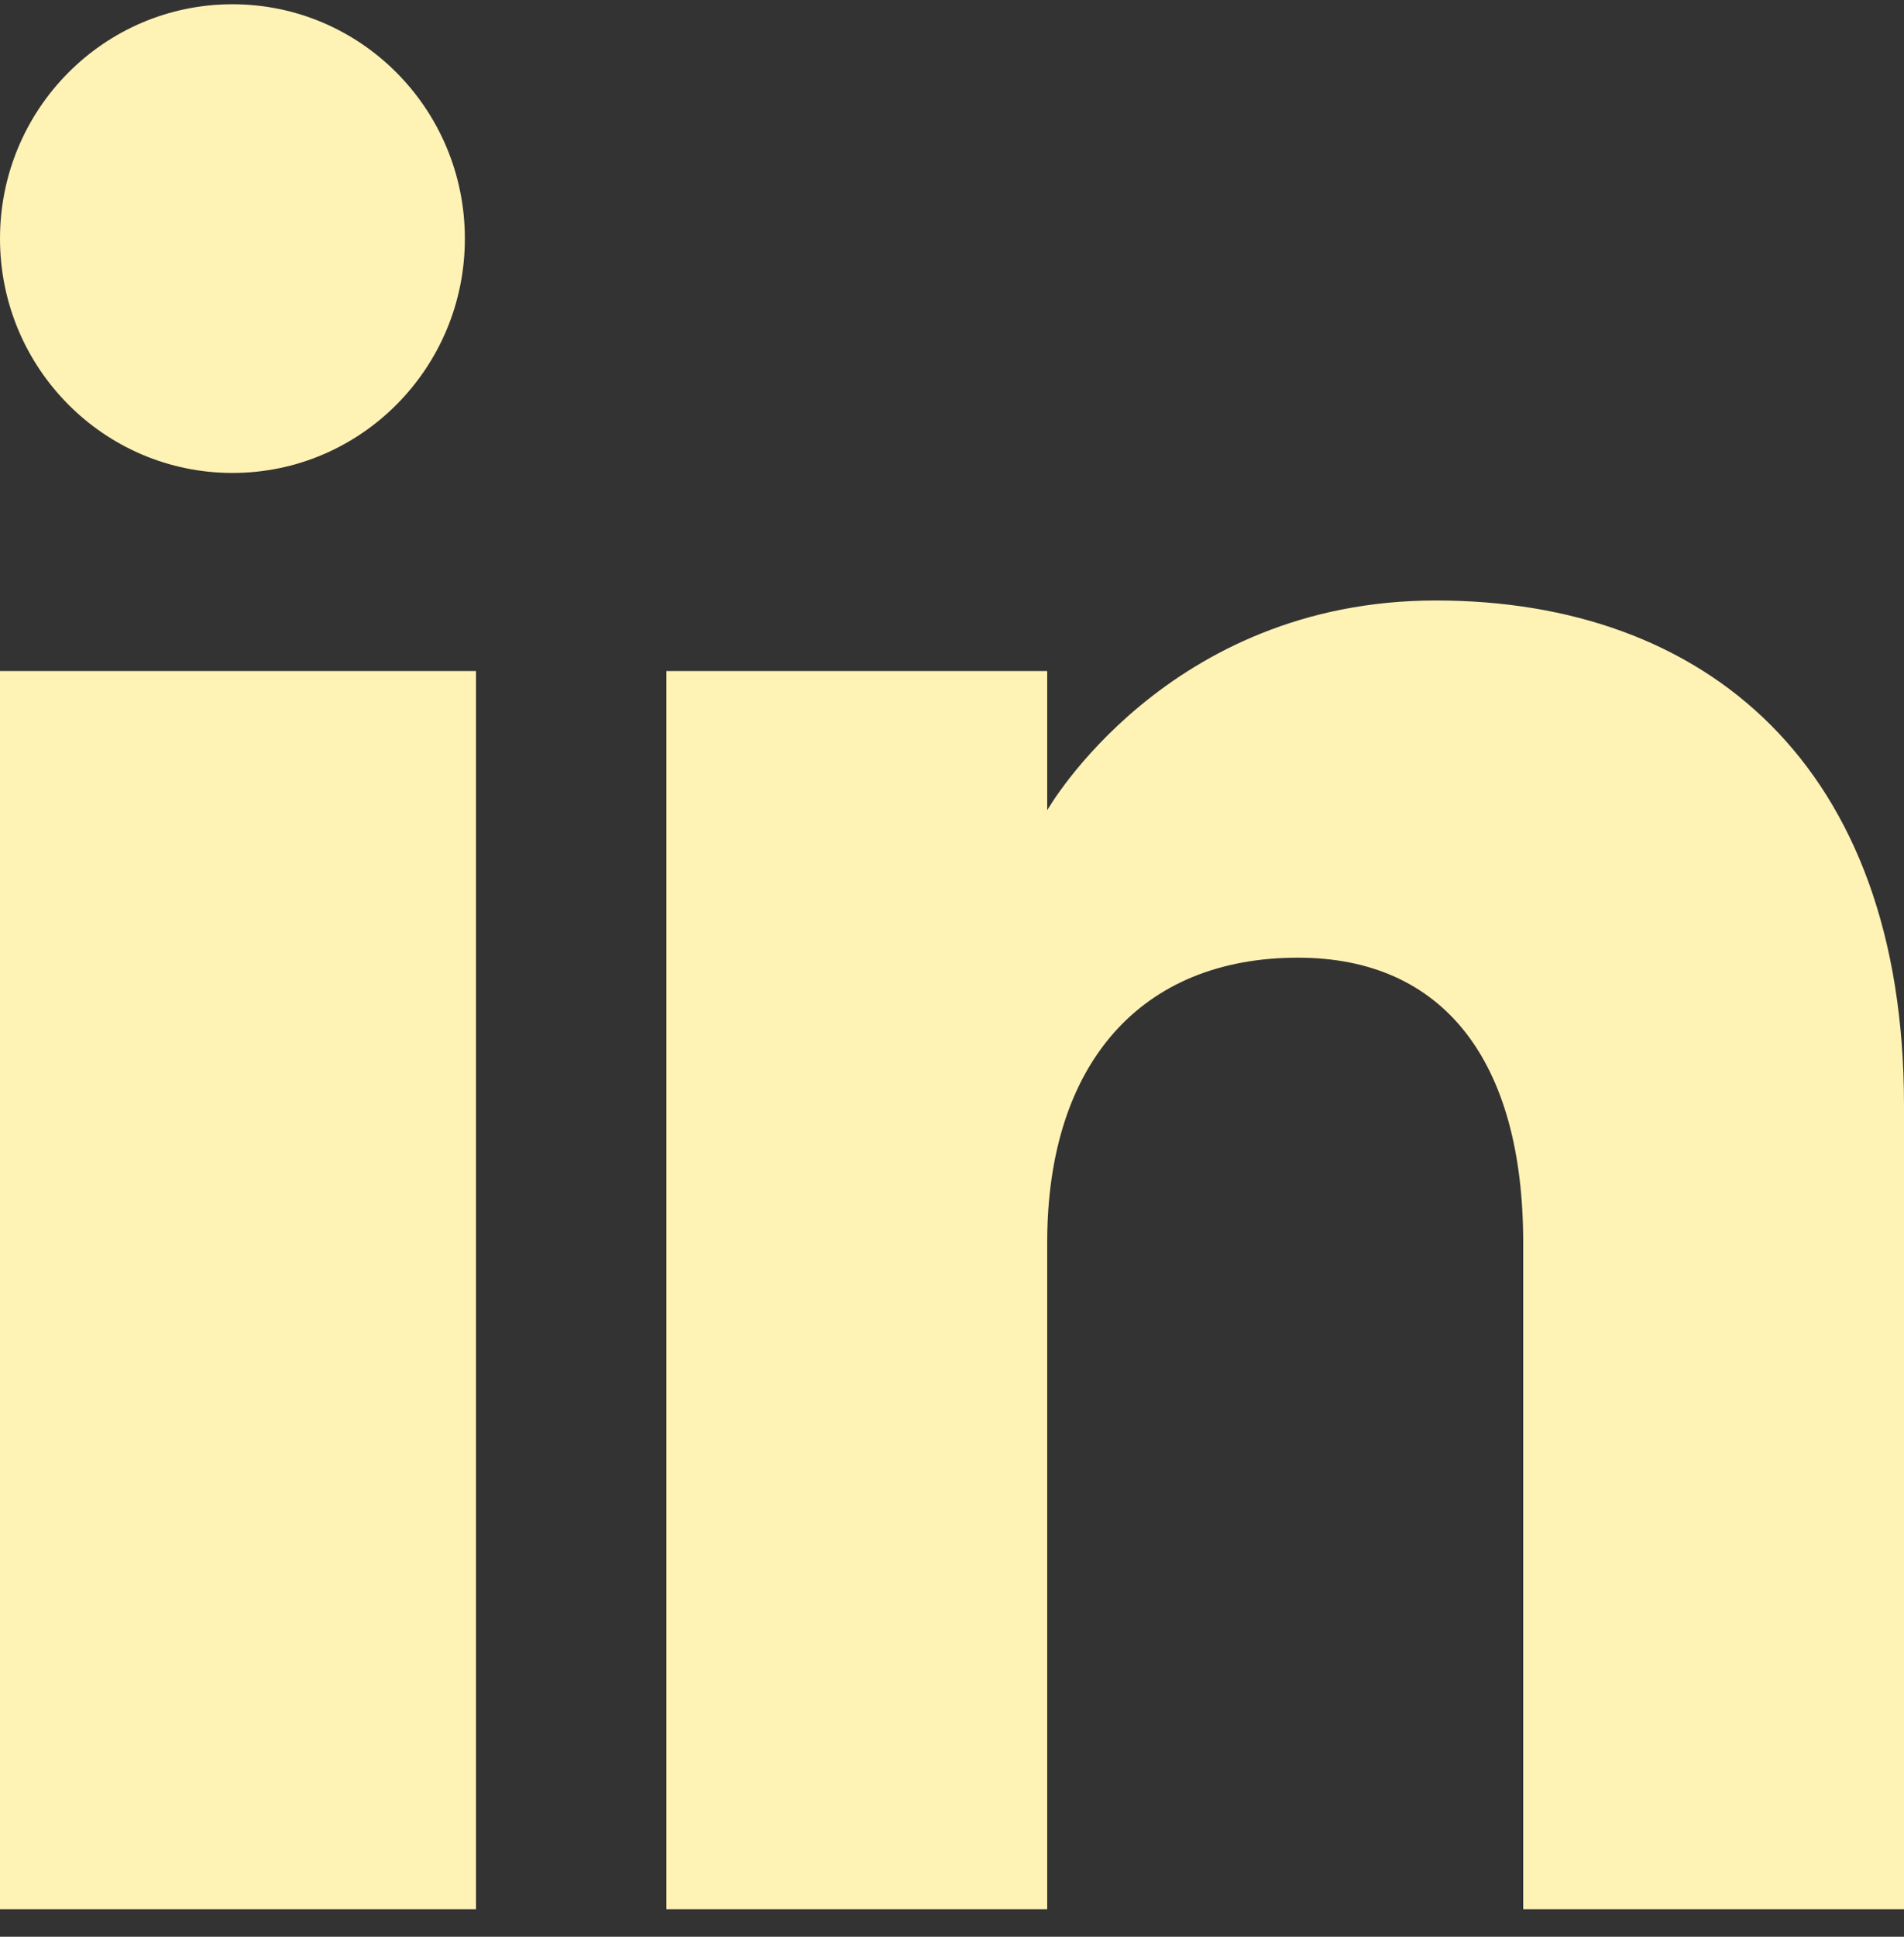 <svg width="60" height="61" viewBox="0 0 60 61" fill="none" xmlns="http://www.w3.org/2000/svg">
<rect x="0" y="0" width="60" height="61" fill="#333333" stroke="none"/>
<g clip-path="url(#clip0_179_27)">
<path fill-rule="evenodd" clip-rule="evenodd" d="M60 60.134H48V39.137C48 33.377 45.459 30.163 40.902 30.163C35.943 30.163 33 33.512 33 39.137V60.134H21V21.134H33V25.52C33 25.52 36.765 18.913 45.249 18.913C53.736 18.913 60 24.092 60 34.808V60.134ZM7.326 14.896C3.279 14.896 0 11.591 0 7.514C0 3.44 3.279 0.134 7.326 0.134C11.37 0.134 14.649 3.44 14.649 7.514C14.652 11.591 11.37 14.896 7.326 14.896ZM0 60.134H15V21.134H0V60.134Z" fill="#FFF2B5"/>
</g>
<defs>
<clipPath id="clip0_179_27">
<rect width="60" height="60" fill="white" transform="translate(0 0.134)"/>
</clipPath>
</defs>
</svg>
